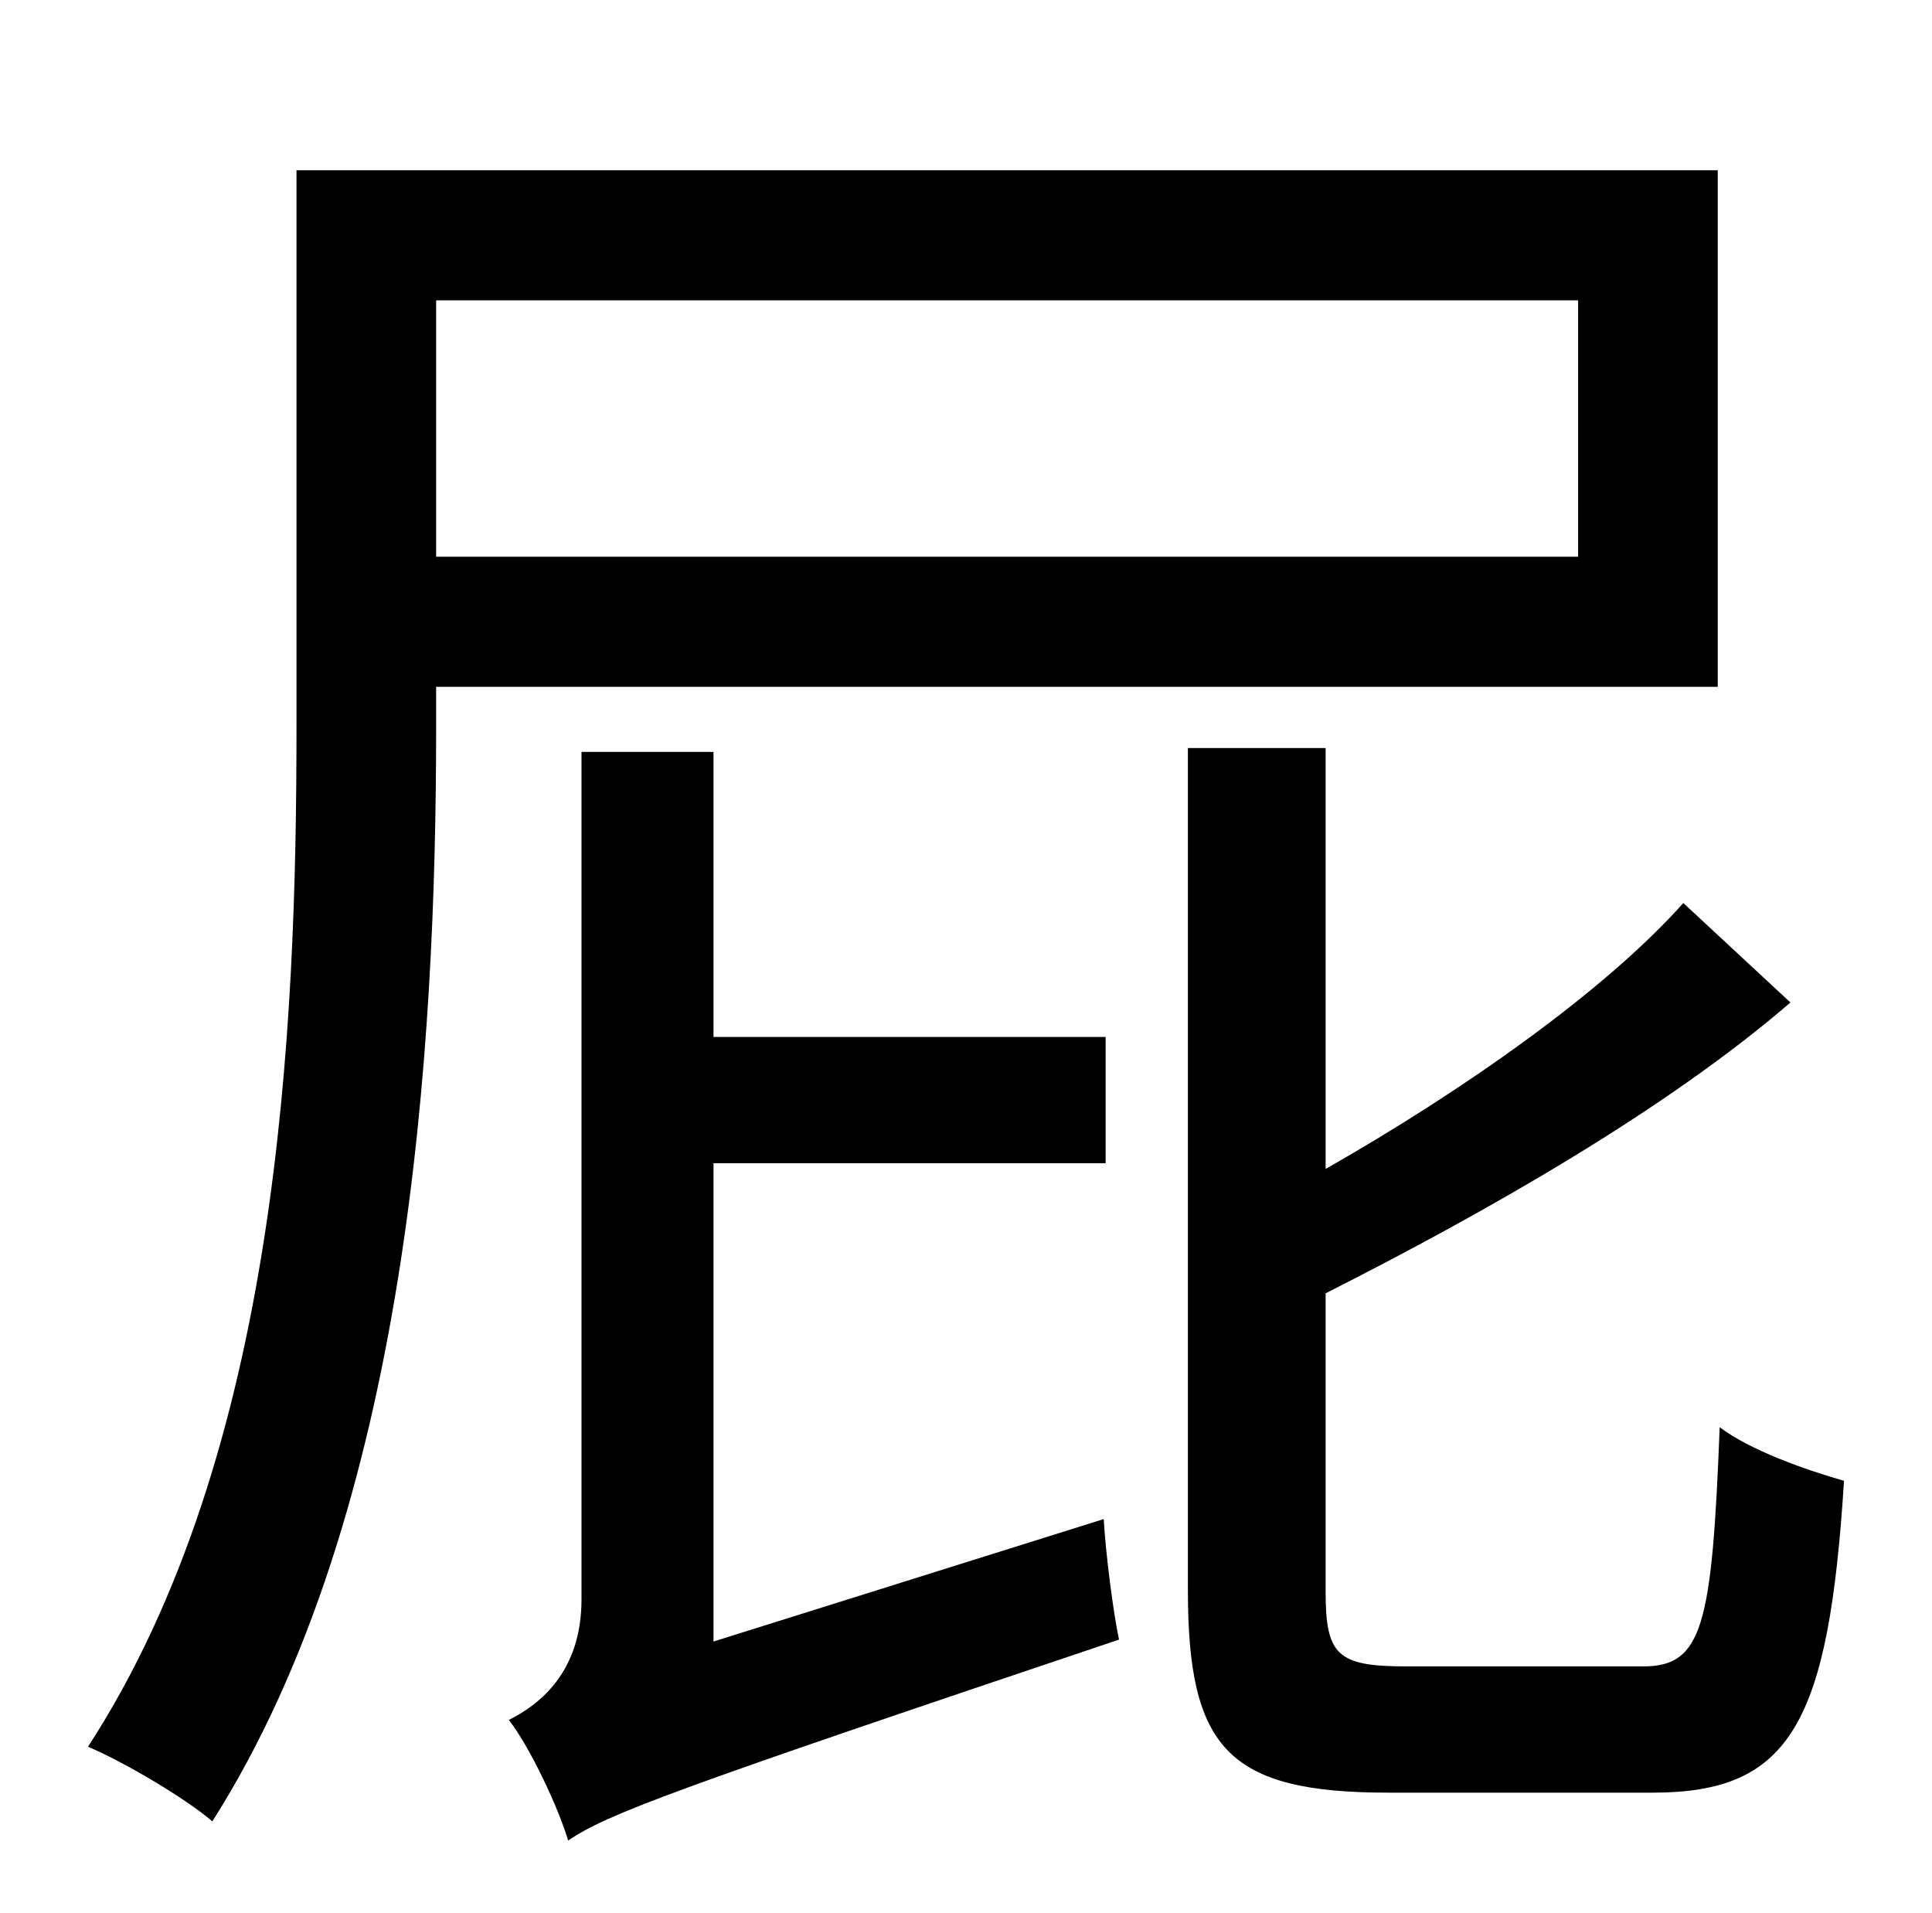 <?xml version="1.0" standalone="no"?>
<!DOCTYPE svg PUBLIC "-//W3C//DTD SVG 1.1//EN" "http://www.w3.org/Graphics/SVG/1.1/DTD/svg11.dtd" >
<svg xmlns="http://www.w3.org/2000/svg" xmlns:xlink="http://www.w3.org/1999/xlink" version="1.1" viewBox="-10 0 1010 1000">
   <path fill="currentColor"
d="M815 157h-597v134h597v-134zM888 359h-670v21c0 167 -14 410 -117 572c-14 -12 -46 -31 -65 -39c100 -154 109 -375 109 -533v-291h743v270zM363 858l204 -64c1 18 5 49 8 63c-235 79 -267 91 -288 105c-5 -17 -20 -49 -31 -63c16 -8 38 -25 38 -63v-443h69v149h205v66
h-205v250zM725 871h124c31 0 36 -21 40 -125c16 12 44 22 65 28c-8 127 -28 163 -100 163h-138c-84 0 -105 -23 -105 -106v-440h72v220c72 -41 146 -93 187 -139l56 52c-65 56 -158 109 -243 152v156c0 33 6 39 42 39z" />
</svg>
